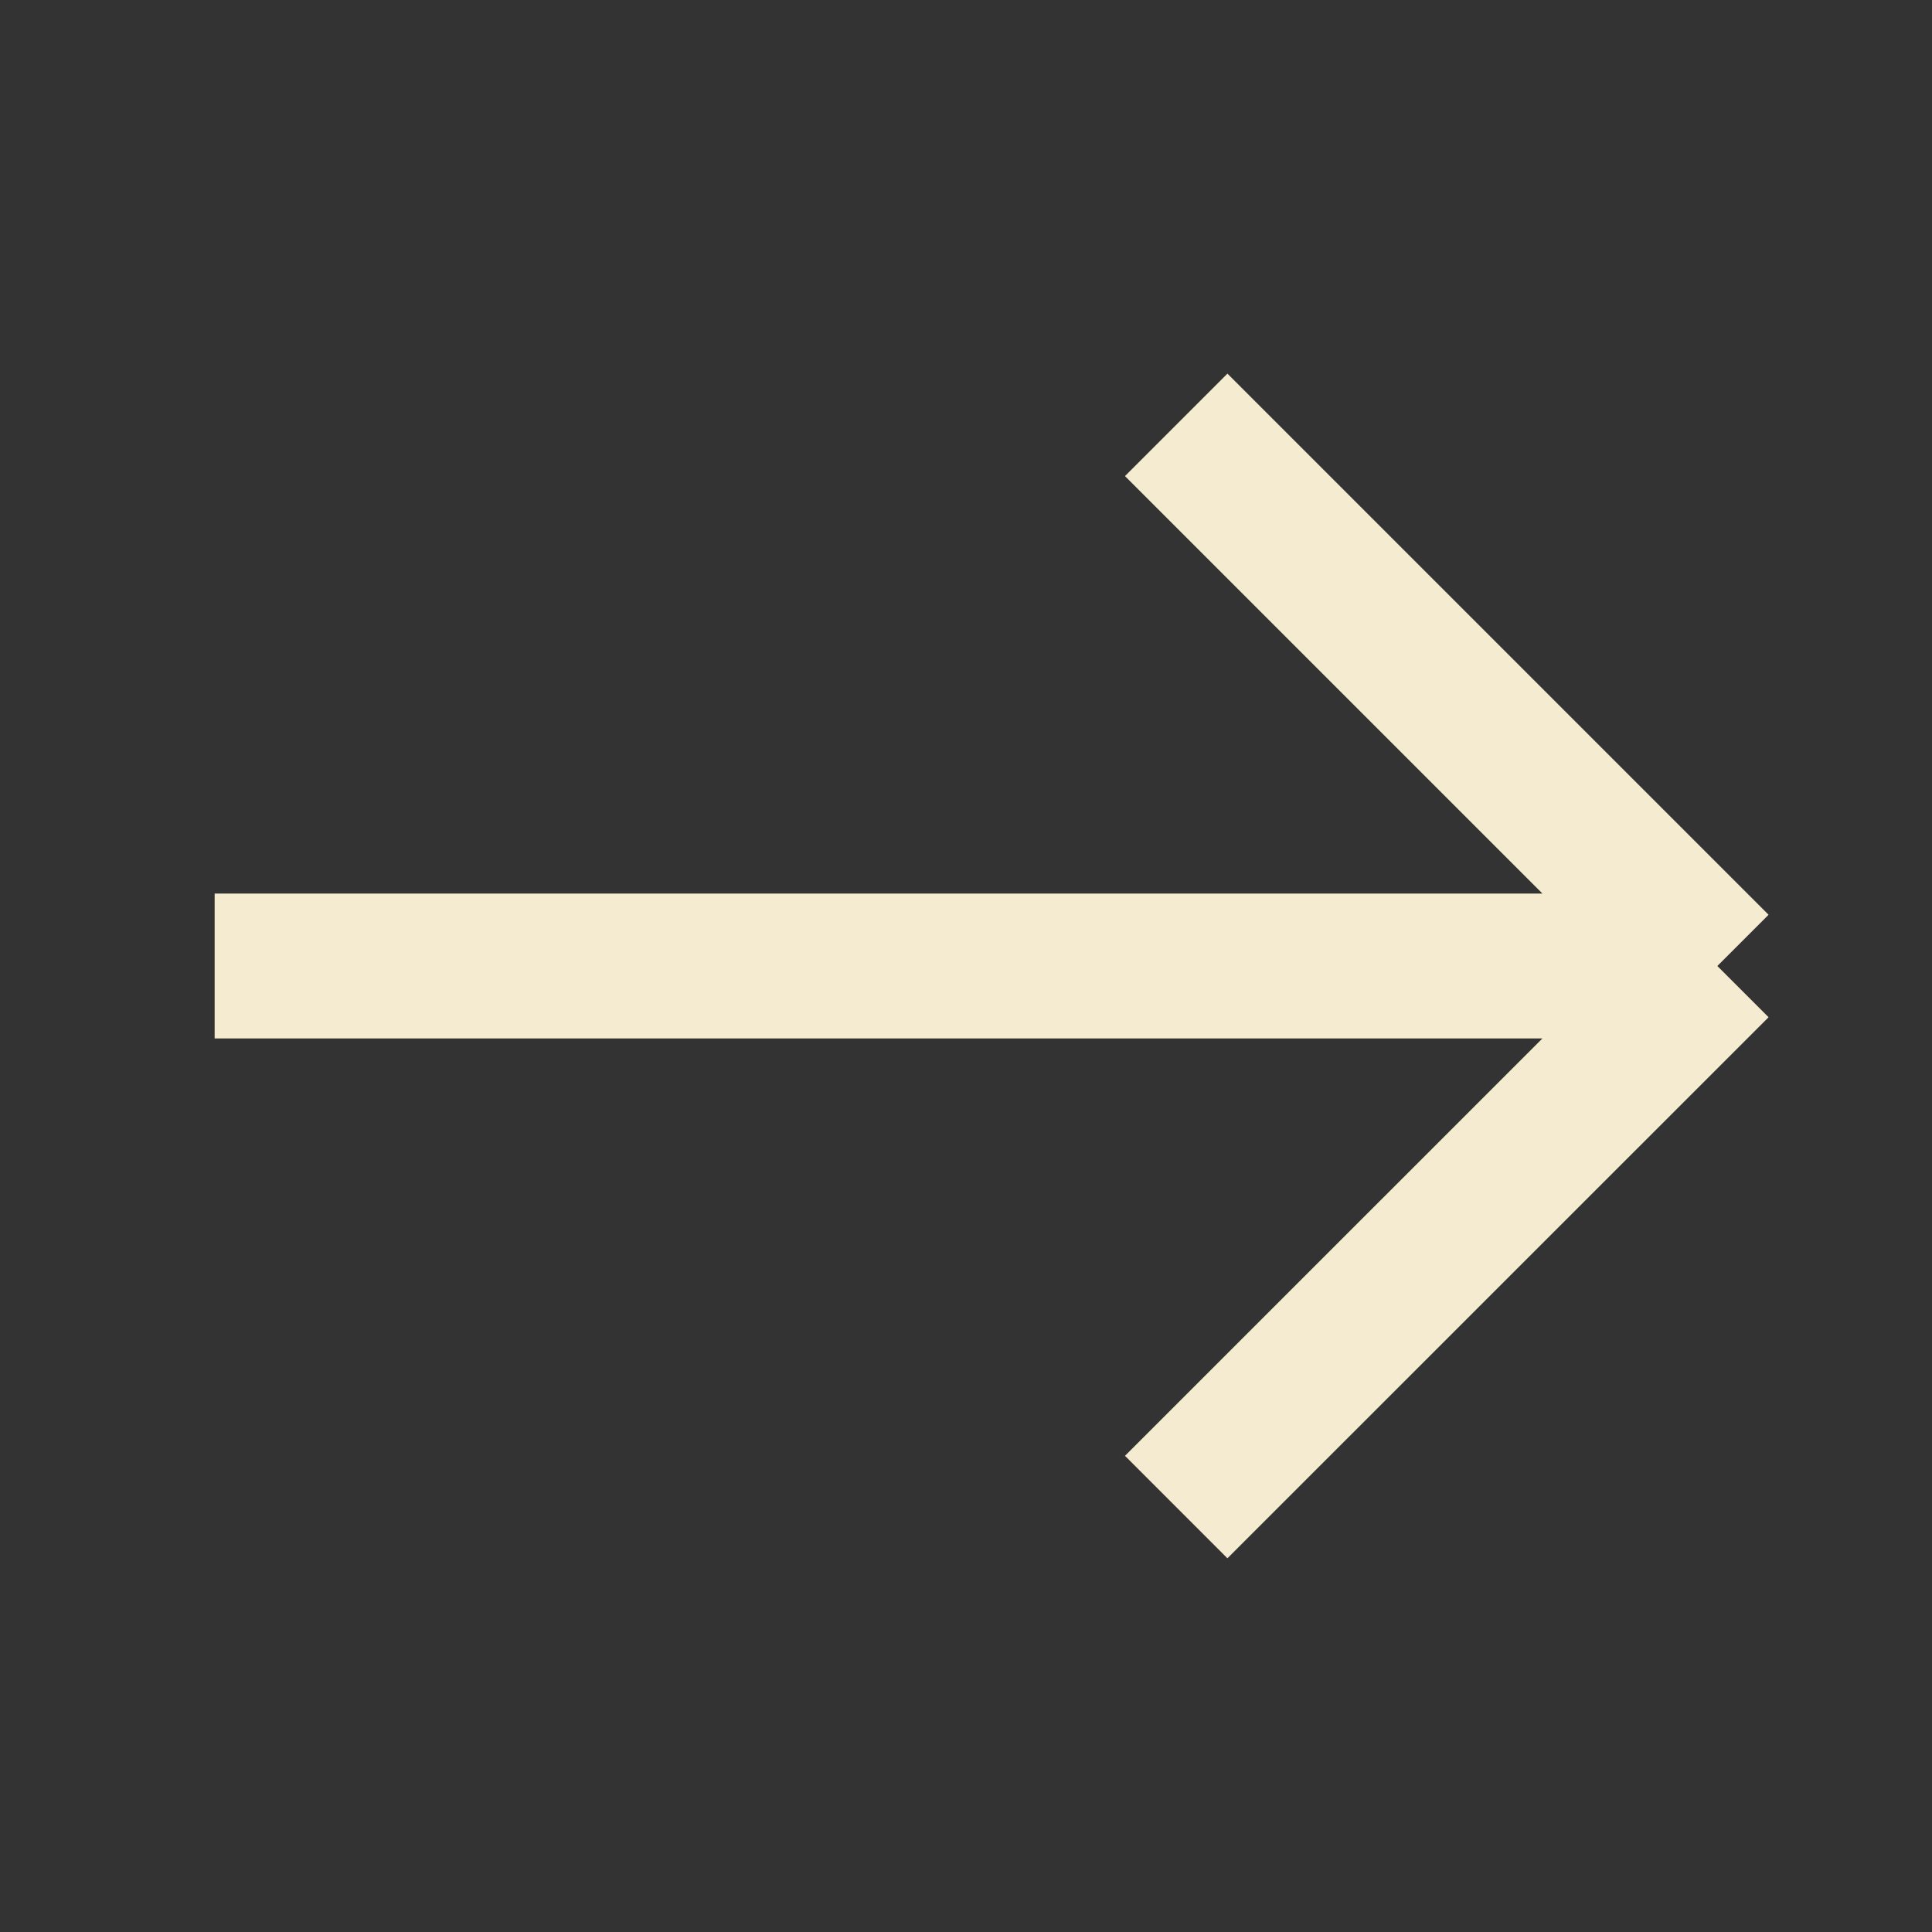 <svg width="20" height="20" viewBox="0 0 20 20" fill="none" xmlns="http://www.w3.org/2000/svg">
<rect x="0" y="0" width="20" height="20" fill="#333333" stroke="none"/>
<path d="M2.222 10H17.778M17.778 10L12.176 4.398M17.778 10L12.176 15.601" stroke="#F4EBD0" stroke-width="1.5" stroke-linejoin="round"/>
</svg>
